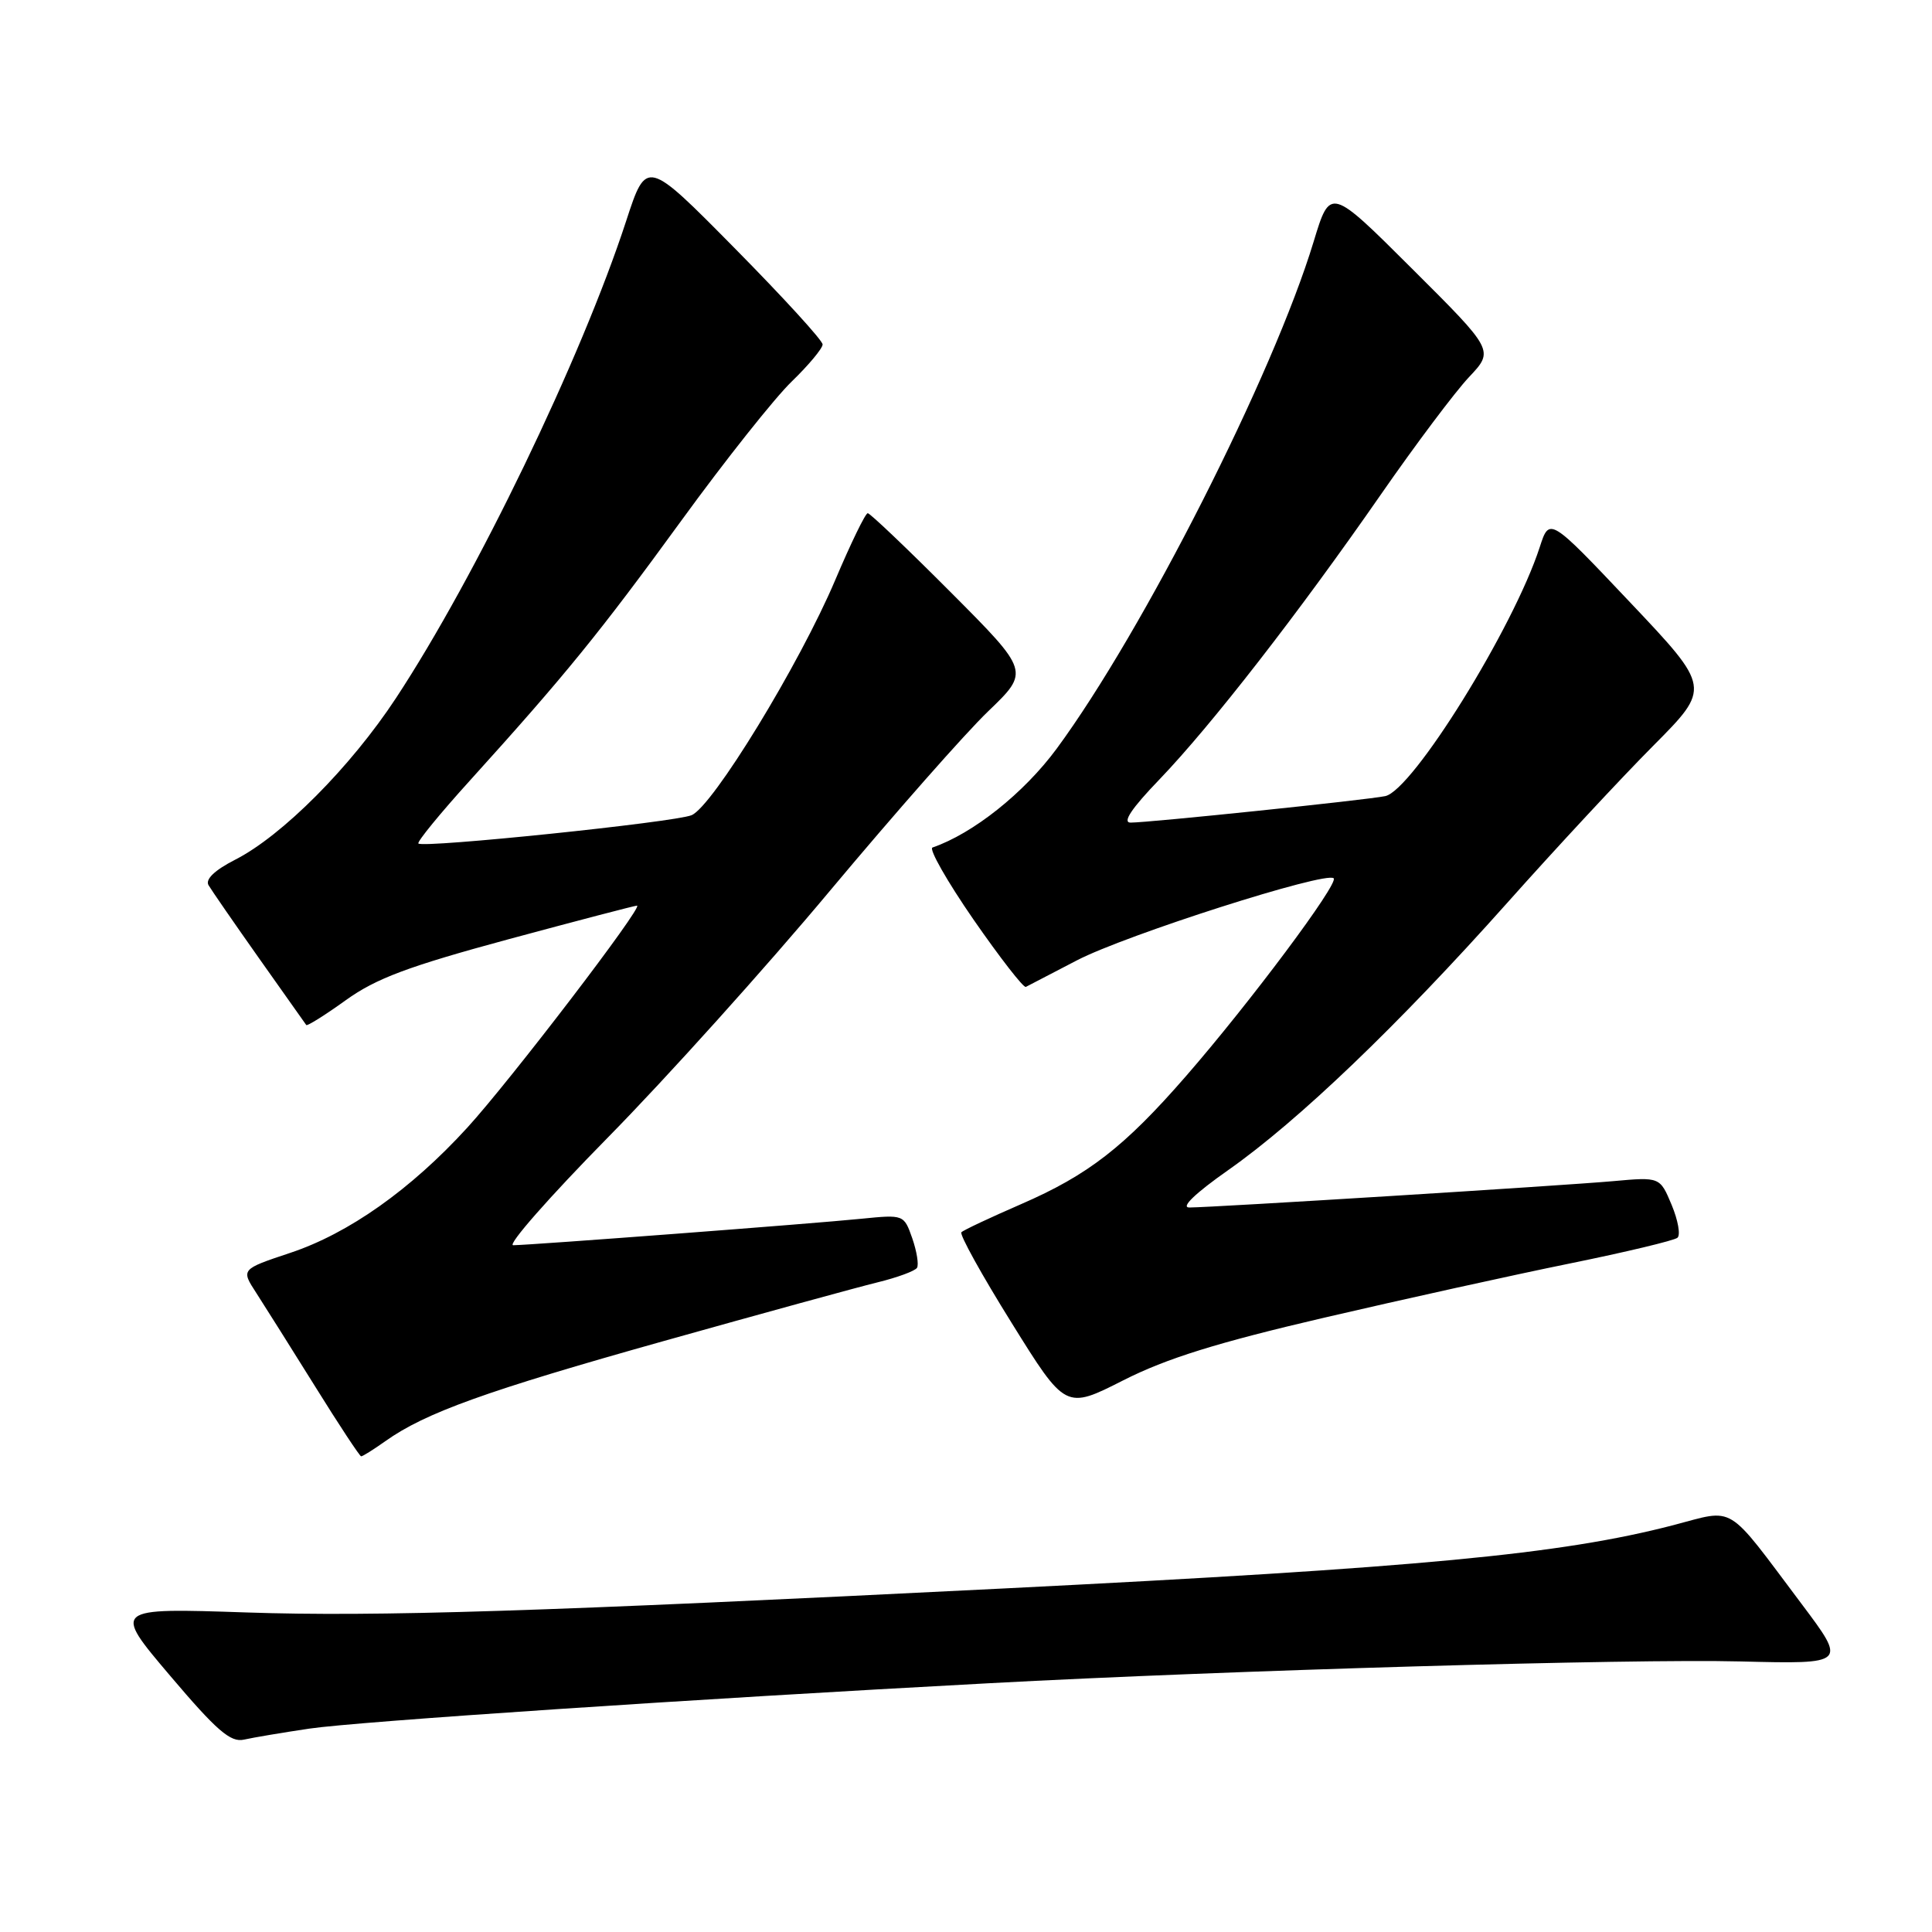 <?xml version="1.0" encoding="UTF-8" standalone="no"?>
<!DOCTYPE svg PUBLIC "-//W3C//DTD SVG 1.1//EN" "http://www.w3.org/Graphics/SVG/1.1/DTD/svg11.dtd" >
<svg xmlns="http://www.w3.org/2000/svg" xmlns:xlink="http://www.w3.org/1999/xlink" version="1.1" viewBox="0 0 256 256">
 <g >
 <path fill="currentColor"
d=" M 41.00 229.05 C 47.24 228.12 92.19 225.11 131.00 223.04 C 163.02 221.32 216.03 219.78 230.65 220.15 C 244.71 220.50 244.71 220.50 238.70 212.50 C 228.56 199.01 230.06 199.92 221.69 202.10 C 206.81 205.96 188.21 207.72 133.00 210.48 C 71.61 213.55 49.97 214.24 32.71 213.66 C 14.92 213.06 14.92 213.06 22.53 222.03 C 28.70 229.31 30.55 230.91 32.32 230.51 C 33.52 230.24 37.42 229.58 41.00 229.05 Z  M 51.05 190.97 C 56.33 187.21 64.38 184.31 88.00 177.68 C 100.93 174.05 113.65 170.56 116.27 169.92 C 118.89 169.28 121.25 168.41 121.51 167.99 C 121.76 167.57 121.48 165.81 120.88 164.08 C 119.78 160.94 119.75 160.93 114.14 161.49 C 107.78 162.14 70.31 164.98 68.00 165.00 C 67.17 165.00 72.81 158.59 80.52 150.75 C 88.24 142.91 101.50 128.18 110.00 118.00 C 118.51 107.83 127.93 97.13 130.95 94.24 C 136.43 88.97 136.43 88.97 125.99 78.49 C 120.24 72.72 115.28 68.00 114.98 68.00 C 114.67 68.00 112.74 71.98 110.68 76.84 C 105.94 88.03 94.42 106.88 91.63 108.02 C 89.33 108.96 56.07 112.40 55.44 111.77 C 55.23 111.56 58.30 107.80 62.28 103.41 C 74.91 89.45 79.47 83.84 90.27 69.00 C 96.07 61.02 102.66 52.72 104.91 50.55 C 107.16 48.37 109.00 46.16 109.00 45.64 C 109.00 45.11 103.75 39.37 97.33 32.87 C 85.66 21.05 85.66 21.05 82.97 29.28 C 77.02 47.50 63.09 76.36 52.47 92.50 C 46.47 101.62 37.40 110.74 31.17 113.91 C 28.45 115.30 27.18 116.51 27.63 117.29 C 28.02 117.95 31.04 122.33 34.34 127.00 C 37.65 131.68 40.46 135.64 40.58 135.82 C 40.70 135.99 43.06 134.52 45.82 132.53 C 49.84 129.64 54.11 128.05 67.36 124.46 C 76.44 122.01 84.12 120.00 84.41 120.00 C 85.34 120.00 67.59 143.22 61.91 149.43 C 54.44 157.61 46.20 163.44 38.46 166.01 C 31.92 168.19 31.92 168.19 33.97 171.34 C 35.09 173.08 38.60 178.65 41.76 183.72 C 44.91 188.79 47.66 192.95 47.85 192.97 C 48.04 192.99 49.48 192.08 51.05 190.97 Z  M 175.50 174.59 C 185.95 172.16 200.57 168.93 208.00 167.42 C 215.43 165.91 221.85 164.37 222.27 164.01 C 222.70 163.65 222.35 161.69 221.50 159.65 C 219.95 155.95 219.95 155.95 213.73 156.51 C 207.00 157.11 160.73 159.99 157.59 160.00 C 156.41 160.00 158.38 158.11 162.75 155.04 C 172.03 148.52 185.22 135.89 199.70 119.65 C 206.14 112.42 214.86 103.04 219.06 98.82 C 226.70 91.13 226.70 91.13 216.01 79.83 C 205.31 68.52 205.31 68.52 204.02 72.51 C 200.55 83.19 187.18 104.73 183.55 105.49 C 181.12 106.00 152.25 109.00 149.81 109.00 C 148.68 109.00 149.93 107.12 153.66 103.25 C 160.50 96.12 172.04 81.28 182.99 65.50 C 187.57 58.90 192.82 51.91 194.65 49.97 C 197.98 46.44 197.98 46.44 187.12 35.62 C 176.26 24.79 176.26 24.79 174.07 32.00 C 168.71 49.64 151.50 83.61 140.01 99.21 C 135.68 105.08 128.94 110.45 123.56 112.30 C 123.05 112.48 125.49 116.77 128.99 121.84 C 132.50 126.90 135.62 130.92 135.93 130.77 C 136.24 130.61 139.29 129.03 142.70 127.25 C 149.16 123.89 175.73 115.40 176.72 116.38 C 177.41 117.07 165.61 132.87 157.16 142.58 C 149.00 151.96 144.20 155.69 135.29 159.56 C 131.22 161.33 127.66 163.00 127.39 163.28 C 127.11 163.56 130.10 168.96 134.04 175.28 C 141.19 186.78 141.19 186.78 148.84 182.90 C 154.58 179.99 161.27 177.91 175.50 174.59 Z "/>
</g>
</svg>